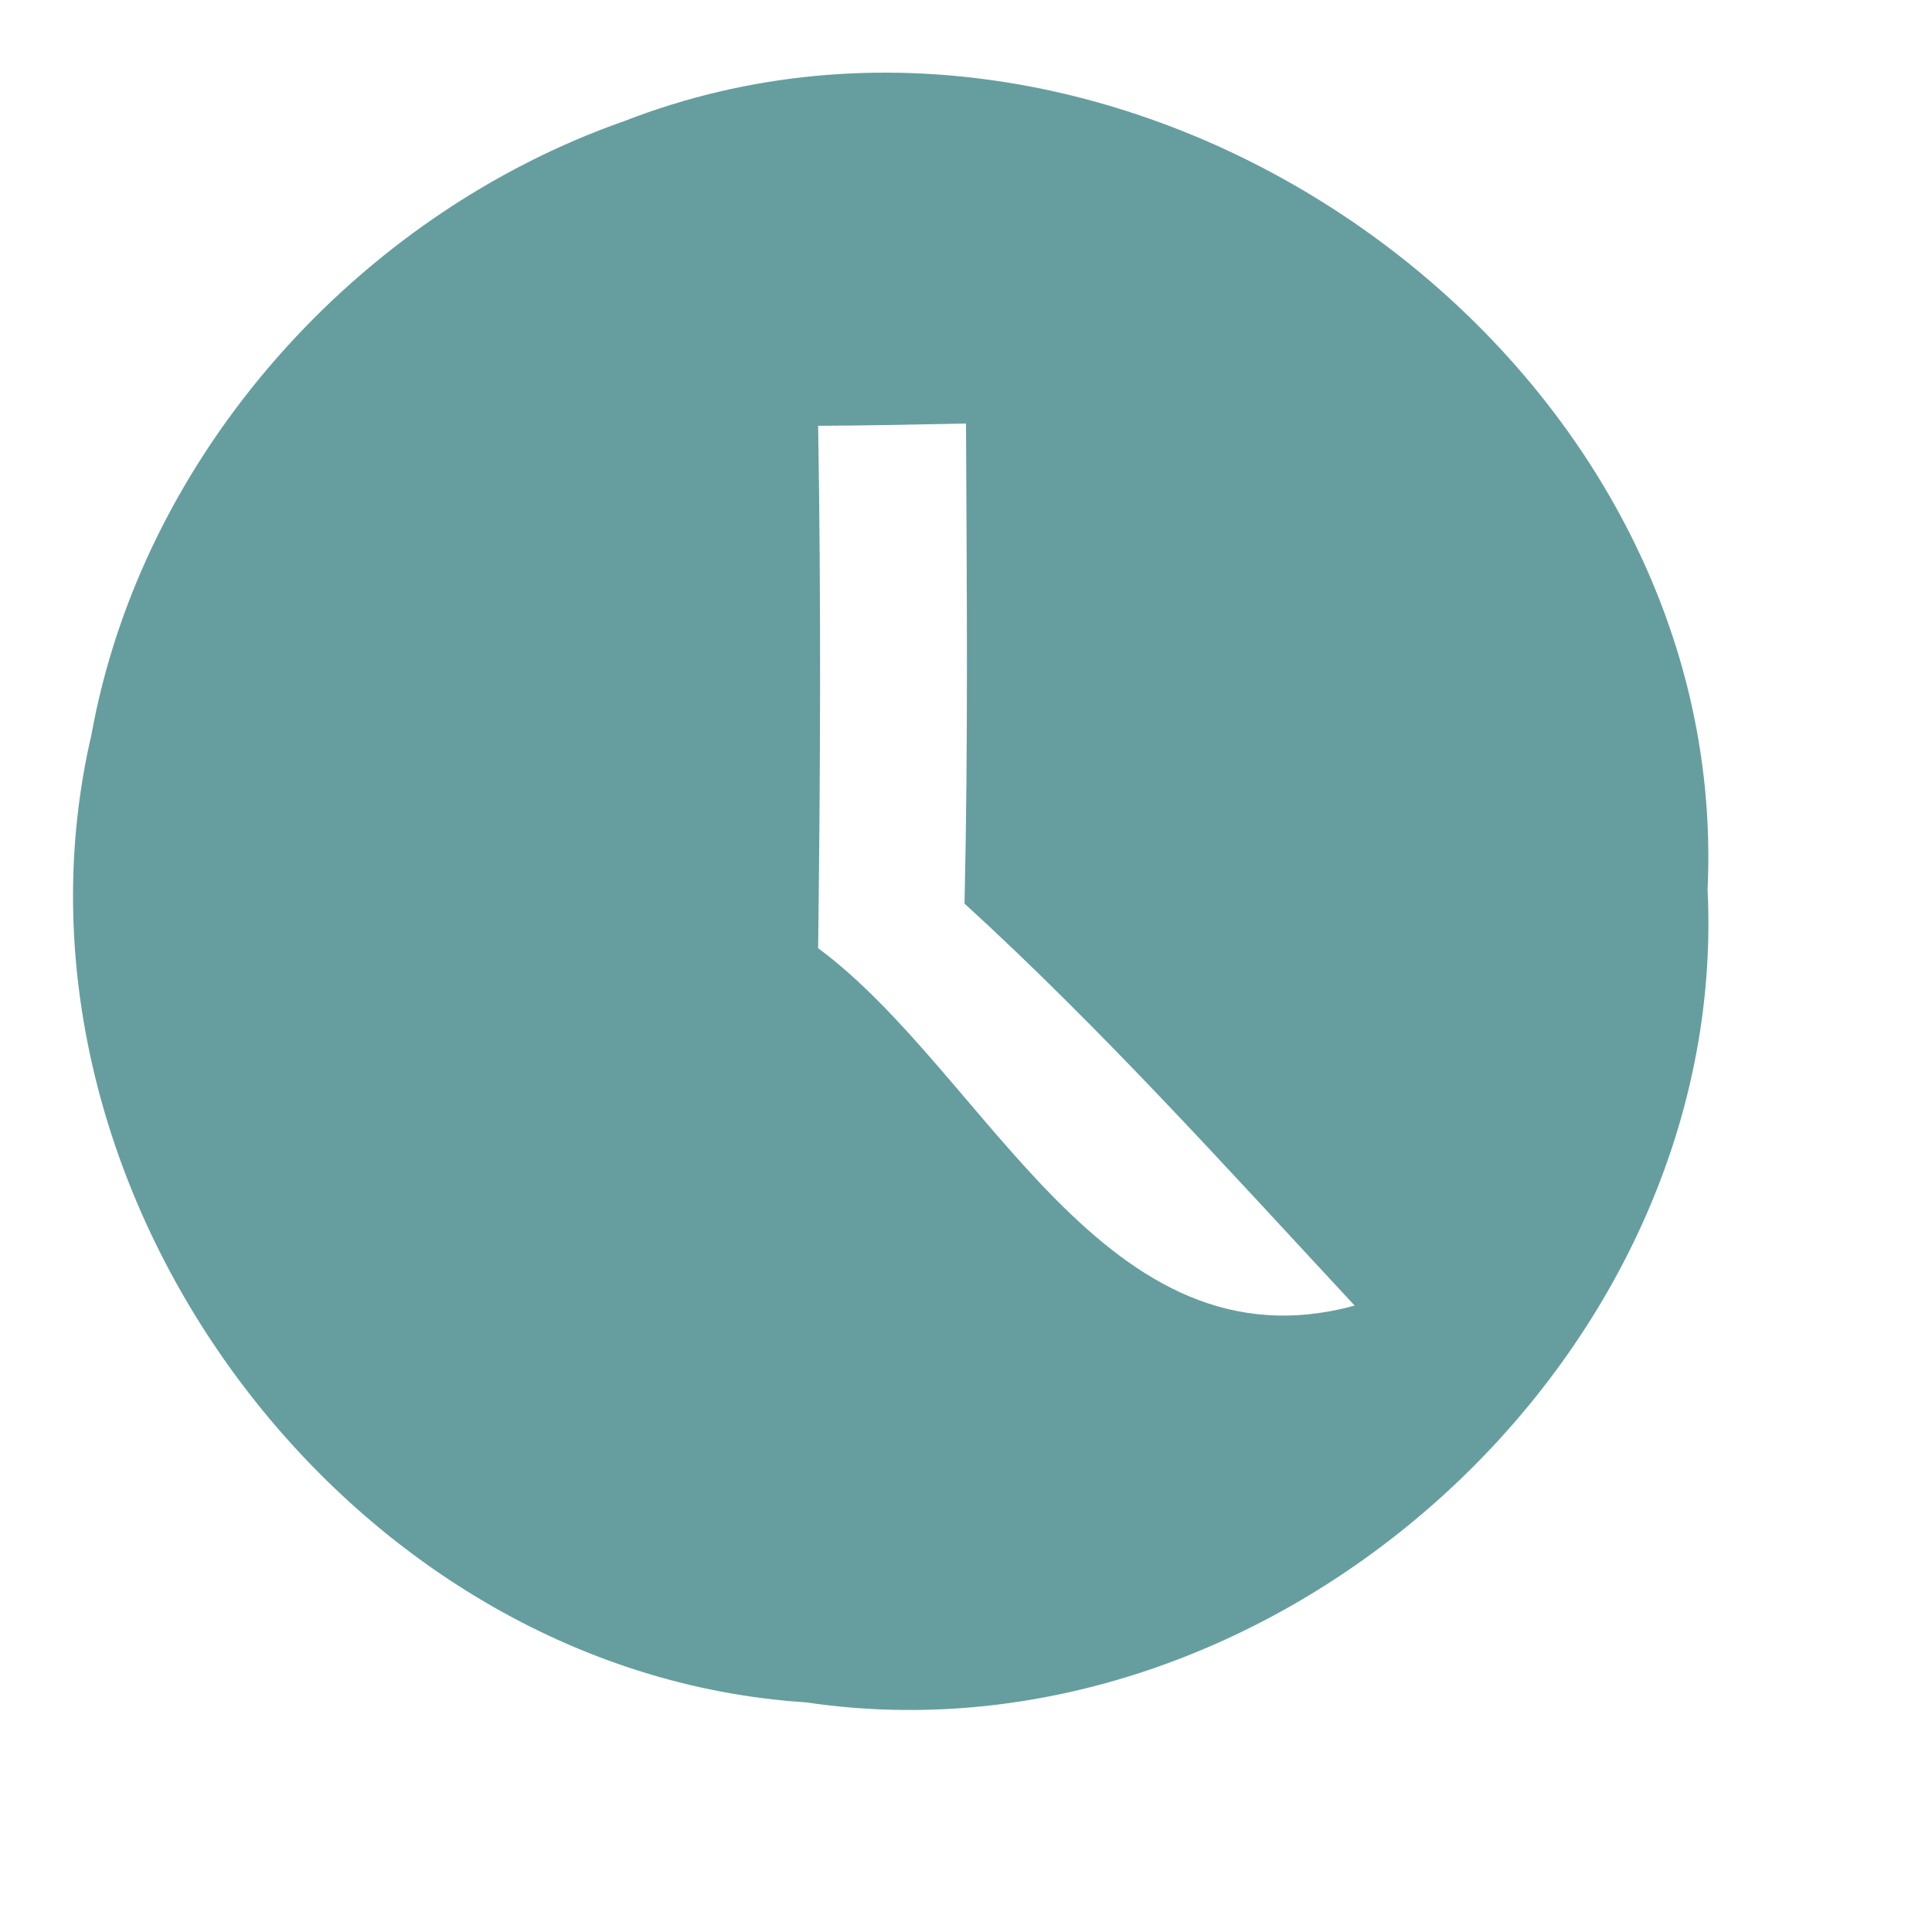 <?xml version="1.0" encoding="UTF-8" ?>
<!DOCTYPE svg PUBLIC "-//W3C//DTD SVG 1.1//EN" "http://www.w3.org/Graphics/SVG/1.1/DTD/svg11.dtd">
<svg width="26pt" height="26pt" viewBox="0 0 26 26" version="1.1" xmlns="http://www.w3.org/2000/svg">
<g id="#669ea0ff">
<path fill="#669ea0" opacity="1.00" d=" M 8.40 1.63 C 15.16 -1.00 23.32 4.70 22.98 11.97 C 23.29 18.30 17.11 23.84 10.85 22.91 C 4.63 22.51 -0.18 15.95 1.23 9.89 C 1.91 6.12 4.81 2.89 8.40 1.63 M 11.01 5.73 C 11.05 8.08 11.04 10.42 11.01 12.76 C 13.29 14.45 14.86 18.49 18.23 17.57 C 16.52 15.73 14.84 13.86 12.98 12.16 C 13.03 10.00 13.01 7.85 13.00 5.70 C 12.50 5.71 11.51 5.73 11.01 5.73 Z" />
</g>
</svg>
